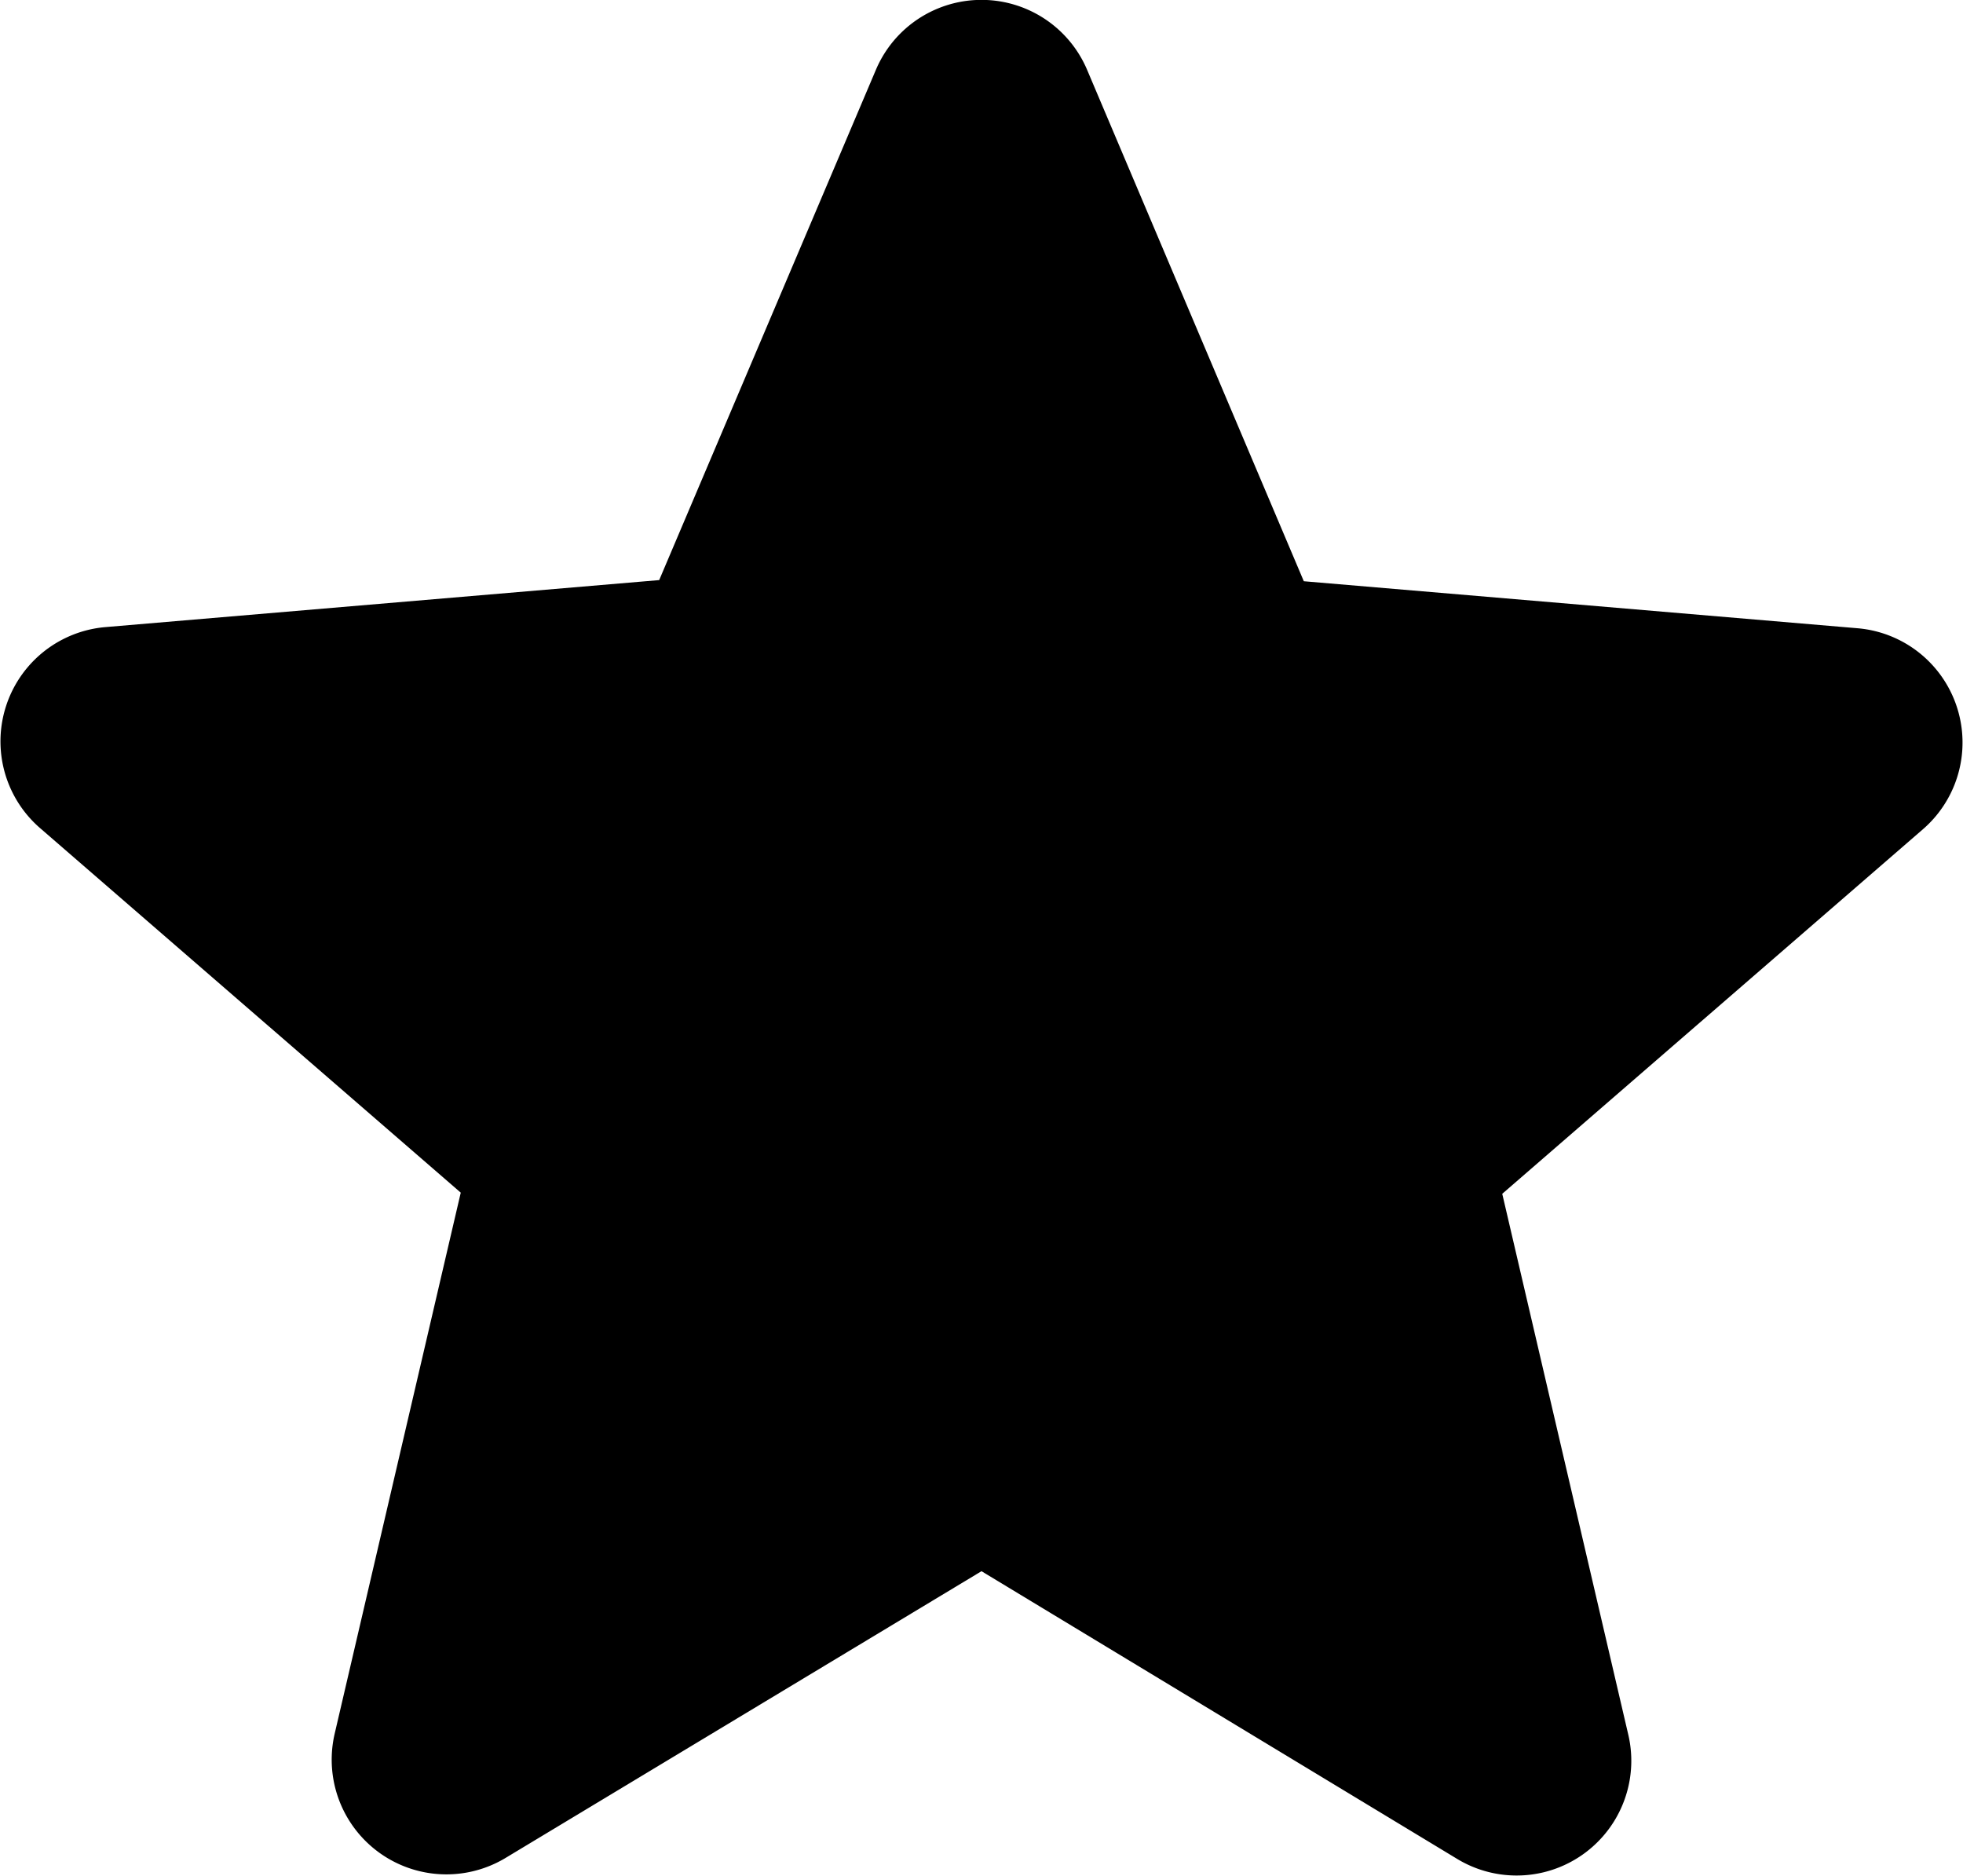 <svg xmlns="http://www.w3.org/2000/svg" width="17.114" height="16.356" viewBox="0 0 17.114 16.356"><defs><style>.a{fill:currentColor;}</style></defs><g transform="translate(-3.443 -3.573)"><path class="a" d="M12,17.27l4.15,2.51a1,1,0,0,0,1.49-1.08l-1.1-4.72,3.67-3.18a1,1,0,0,0-.57-1.75l-4.83-.41L12.92,4.18a1,1,0,0,0-1.84,0L9.19,8.63l-4.83.41a1,1,0,0,0-.57,1.75l3.67,3.18-1.1,4.72a1,1,0,0,0,1.49,1.08Z"/></g></svg>
